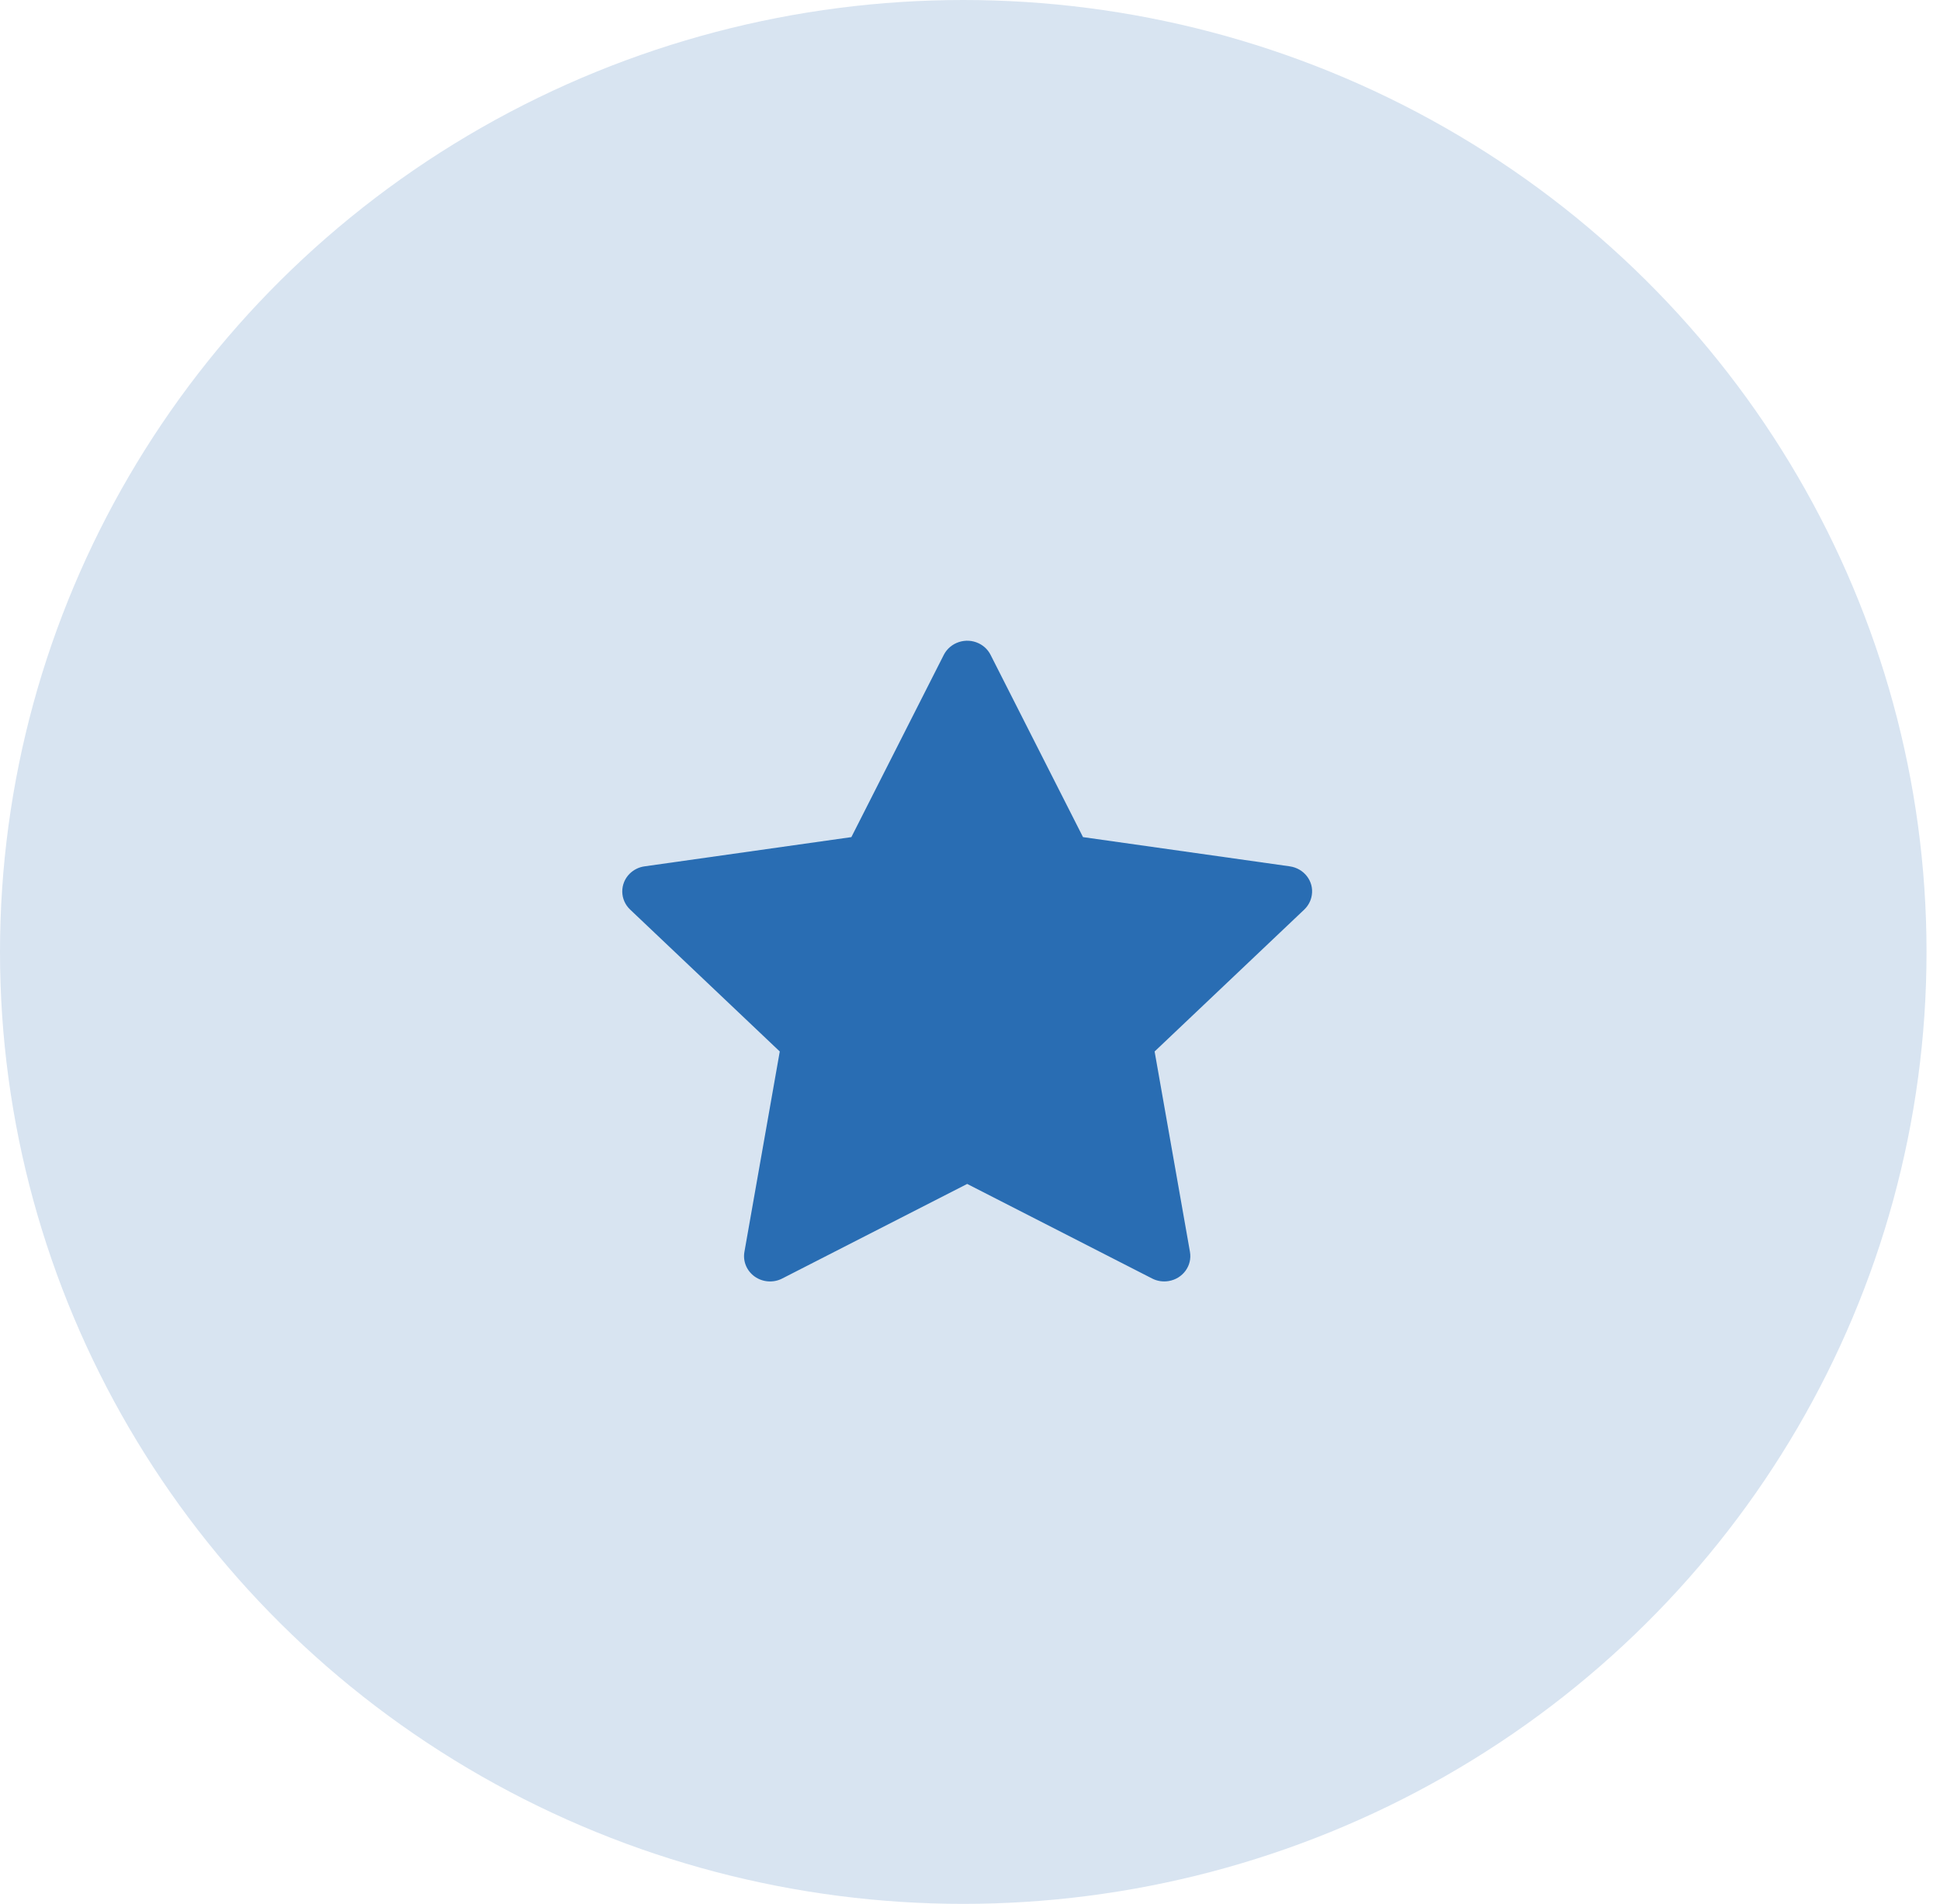 <svg width="106" height="104" viewBox="0 0 106 104" fill="none" xmlns="http://www.w3.org/2000/svg">
<ellipse cx="52.632" cy="52" rx="52.632" ry="52" fill="#D8E4F1"/>
<path d="M70.474 47.325L59.175 45.728L54.123 35.77C53.986 35.498 53.759 35.277 53.478 35.143C52.775 34.805 51.921 35.087 51.569 35.77L46.518 45.728L35.218 47.325C34.907 47.368 34.622 47.511 34.404 47.727C34.14 47.99 33.995 48.345 34 48.712C34.005 49.08 34.16 49.431 34.431 49.687L42.606 57.438L40.675 68.382C40.629 68.636 40.658 68.898 40.758 69.138C40.858 69.377 41.025 69.584 41.24 69.736C41.455 69.888 41.709 69.978 41.974 69.996C42.239 70.015 42.505 69.961 42.739 69.84L52.846 64.673L62.953 69.84C63.229 69.983 63.549 70.03 63.856 69.978C64.631 69.849 65.151 69.135 65.018 68.382L63.087 57.438L71.262 49.687C71.484 49.475 71.631 49.198 71.676 48.895C71.796 48.138 71.253 47.437 70.474 47.325Z" fill="#296DB3"/>
</svg>
